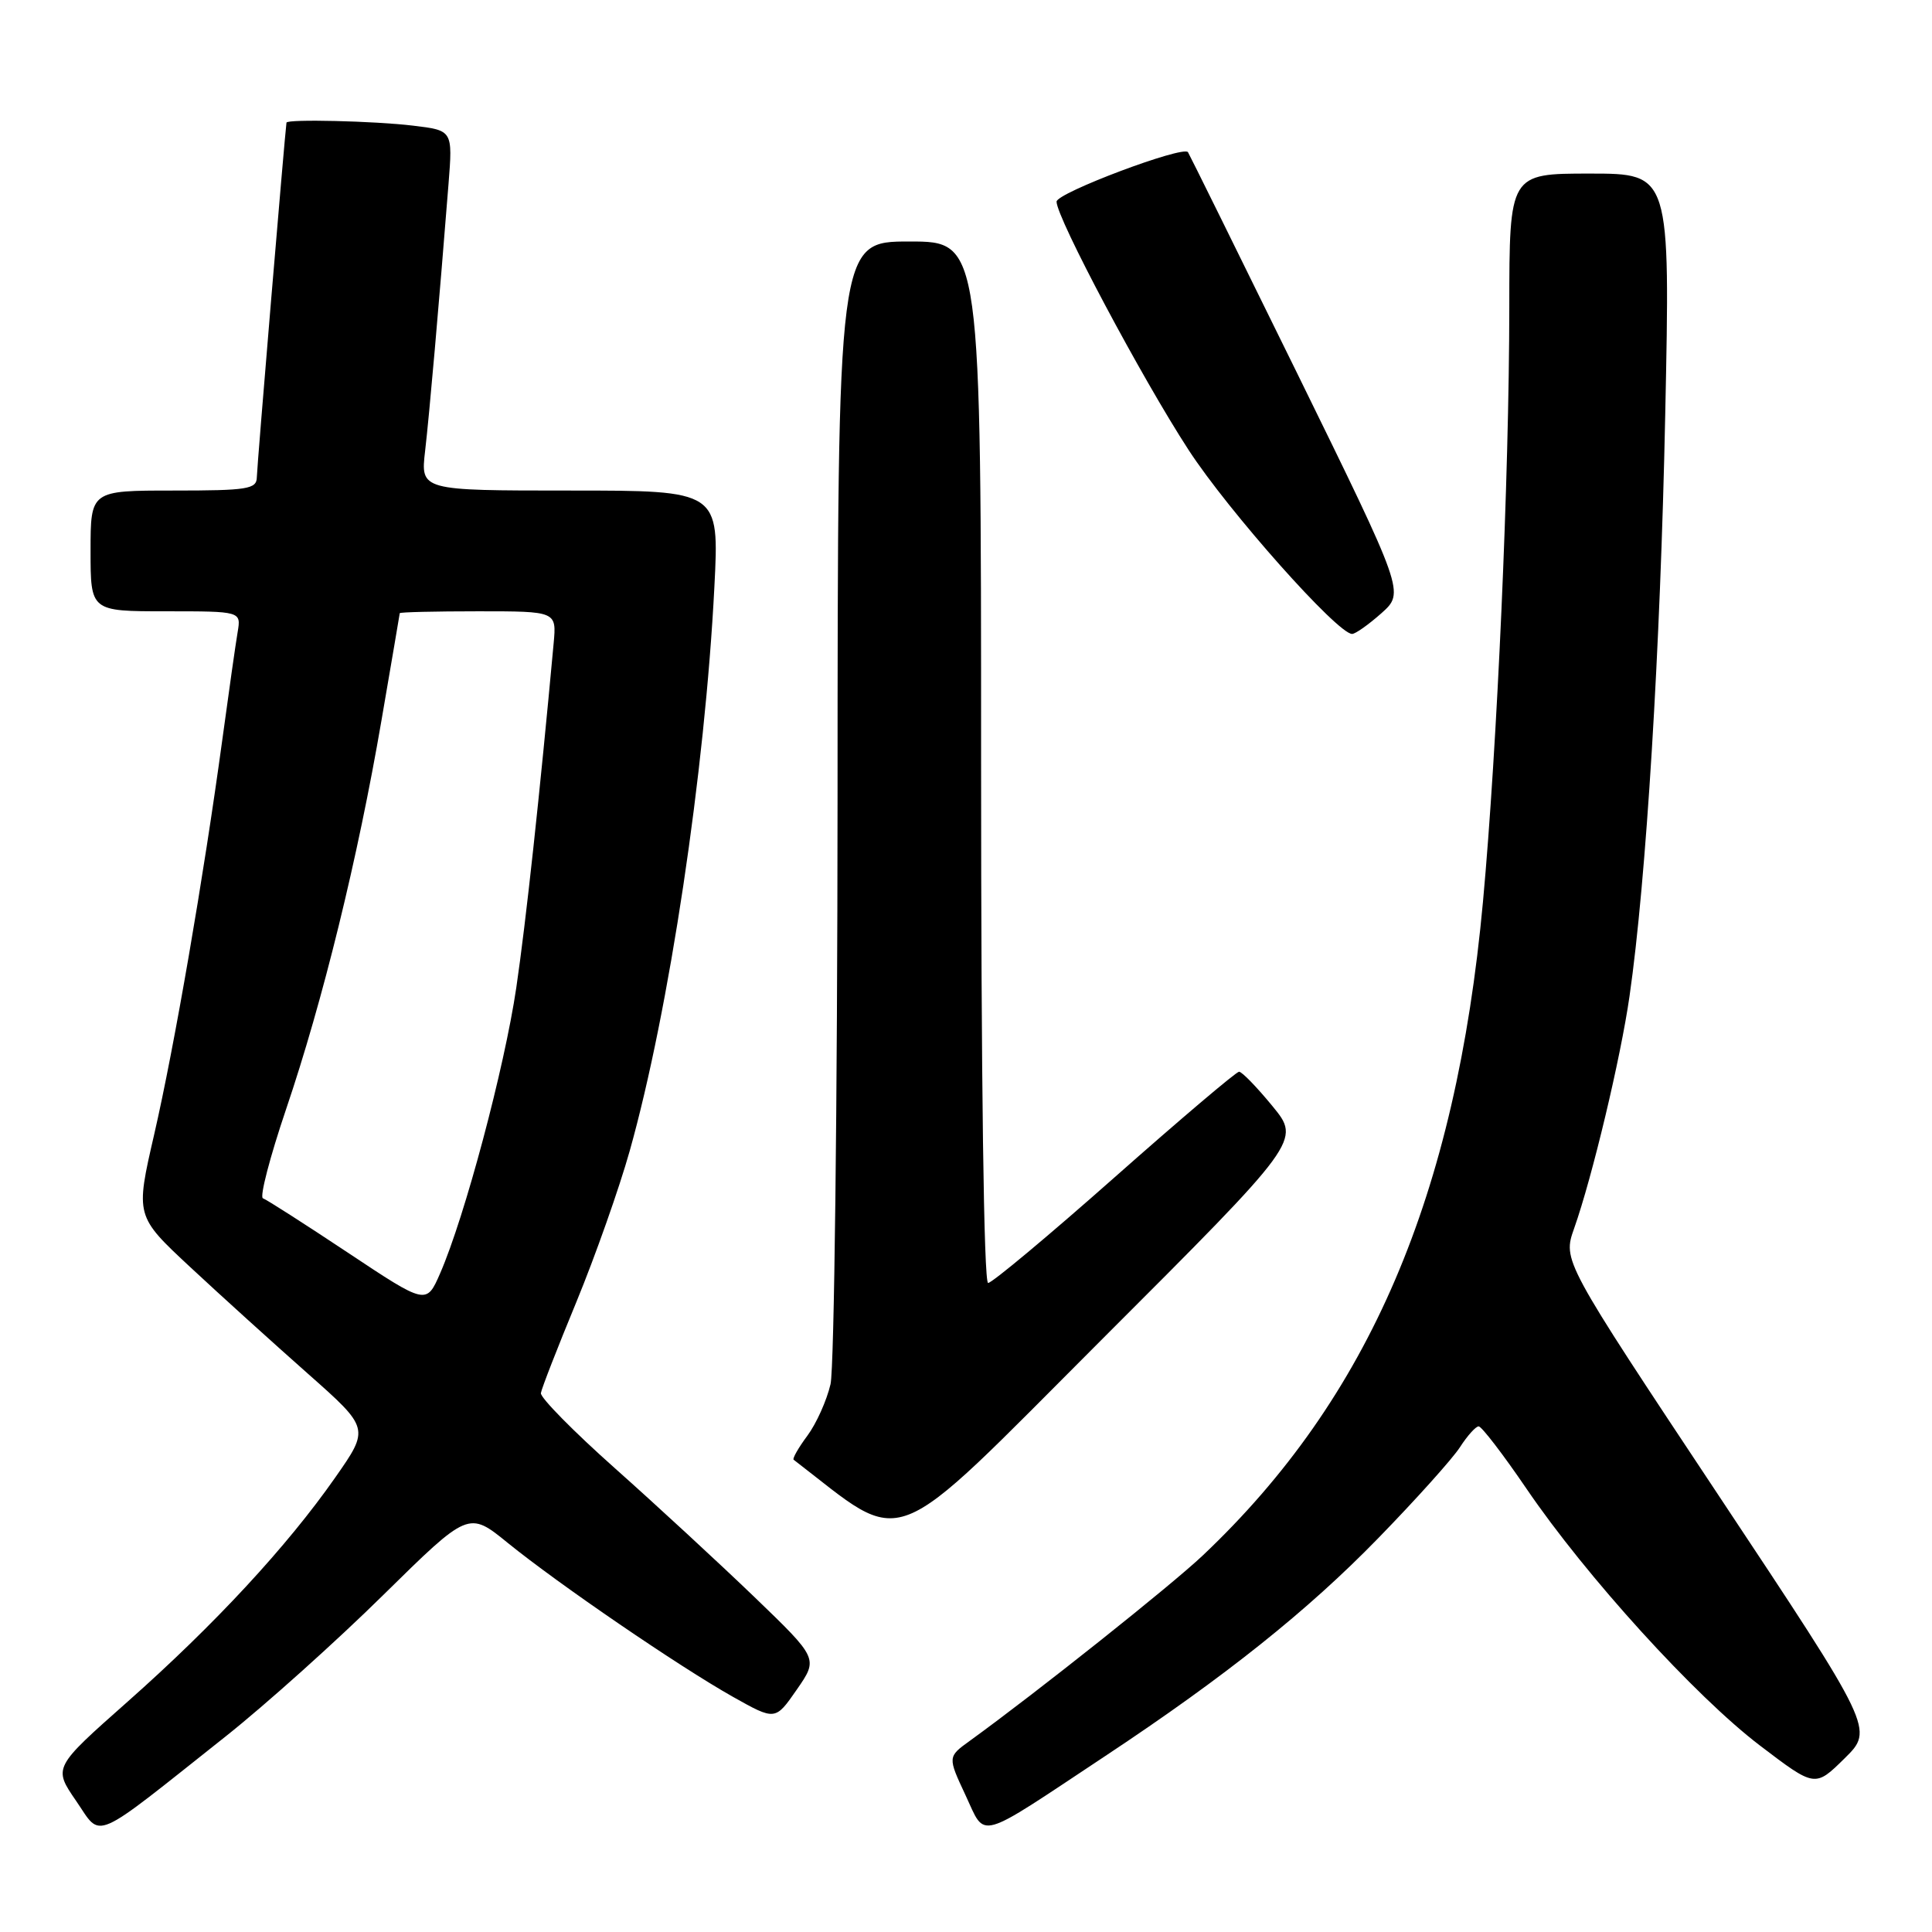 <?xml version="1.0" encoding="UTF-8" standalone="no"?>
<!DOCTYPE svg PUBLIC "-//W3C//DTD SVG 1.1//EN" "http://www.w3.org/Graphics/SVG/1.1/DTD/svg11.dtd" >
<svg xmlns="http://www.w3.org/2000/svg" xmlns:xlink="http://www.w3.org/1999/xlink" version="1.1" viewBox="0 0 256 256">
 <g >
 <path fill="currentColor"
d=" M 29.98 230.02 C 35.19 225.88 44.55 217.49 50.77 211.36 C 62.09 200.22 62.09 200.22 67.29 204.45 C 74.06 209.94 89.98 220.82 97.12 224.84 C 102.73 227.99 102.73 227.99 105.58 223.88 C 108.43 219.77 108.43 219.77 99.97 211.62 C 95.31 207.14 87.00 199.46 81.50 194.57 C 76.00 189.68 71.58 185.19 71.67 184.59 C 71.76 183.99 73.88 178.55 76.38 172.50 C 78.87 166.45 82.05 157.45 83.44 152.50 C 88.66 133.93 93.41 102.28 94.66 77.75 C 95.31 65.00 95.31 65.00 75.52 65.00 C 55.72 65.00 55.72 65.00 56.33 59.75 C 56.90 54.83 58.14 40.69 59.43 24.39 C 59.99 17.28 59.99 17.28 54.74 16.65 C 49.61 16.03 38.04 15.76 37.96 16.25 C 37.75 17.68 34.04 61.95 34.03 63.25 C 34.00 64.81 32.80 65.00 23.00 65.00 C 12.00 65.00 12.00 65.00 12.00 73.00 C 12.00 81.00 12.00 81.00 21.98 81.00 C 31.95 81.00 31.95 81.00 31.49 83.75 C 31.23 85.26 30.32 91.67 29.46 98.00 C 26.96 116.34 23.12 138.62 20.43 150.32 C 17.94 161.13 17.94 161.13 25.22 167.91 C 29.22 171.64 36.21 177.96 40.74 181.97 C 48.98 189.26 48.98 189.26 44.42 195.78 C 38.03 204.92 28.44 215.27 16.91 225.48 C 7.05 234.21 7.05 234.21 10.08 238.62 C 13.56 243.67 11.84 244.41 29.98 230.02 Z  M 146.50 232.65 C 162.35 222.15 173.27 213.43 182.59 203.85 C 187.60 198.71 192.49 193.26 193.46 191.75 C 194.43 190.24 195.55 189.00 195.93 189.00 C 196.32 189.00 199.17 192.71 202.26 197.25 C 210.16 208.86 224.61 224.76 233.21 231.30 C 240.50 236.85 240.50 236.85 244.41 233.00 C 248.31 229.16 248.31 229.16 227.69 198.10 C 207.07 167.04 207.07 167.04 208.58 162.77 C 210.98 155.99 214.75 140.18 215.92 132.00 C 218.13 116.69 220.01 86.09 220.65 55.00 C 221.32 23.00 221.32 23.00 210.66 23.00 C 200.00 23.00 200.00 23.00 199.99 40.75 C 199.97 63.37 198.39 98.93 196.50 119.50 C 192.91 158.45 181.42 185.25 159.37 206.11 C 155.15 210.10 137.47 224.17 128.53 230.65 C 125.56 232.79 125.56 232.79 127.94 237.88 C 130.68 243.72 129.17 244.14 146.50 232.65 Z  M 168.61 146.57 C 166.55 144.06 164.56 142.00 164.18 142.01 C 163.81 142.01 156.38 148.31 147.68 156.01 C 138.99 163.70 131.45 170.00 130.93 170.00 C 130.36 170.00 130.00 143.10 130.00 101.00 C 130.00 32.00 130.00 32.00 120.50 32.00 C 111.00 32.00 111.00 32.00 110.98 105.75 C 110.96 146.31 110.54 181.26 110.05 183.41 C 109.55 185.56 108.17 188.64 106.98 190.24 C 105.79 191.84 104.98 193.27 105.16 193.42 C 120.36 205.10 117.15 206.35 145.88 177.61 C 172.36 151.14 172.36 151.14 168.61 146.57 Z  M 183.05 81.25 C 186.12 78.50 186.12 78.50 171.90 49.50 C 164.07 33.55 157.55 20.35 157.41 20.16 C 156.74 19.27 140.00 25.56 140.00 26.72 C 140.00 28.86 151.30 50.11 157.50 59.63 C 162.78 67.75 177.23 84.00 179.16 84.00 C 179.60 84.00 181.35 82.76 183.05 81.25 Z  M 46.09 165.98 C 40.37 162.18 35.31 158.94 34.84 158.78 C 34.38 158.63 35.76 153.32 37.90 147.00 C 42.77 132.64 47.42 113.70 50.54 95.50 C 51.86 87.80 52.96 81.39 52.97 81.25 C 52.99 81.11 57.67 81.00 63.38 81.00 C 73.75 81.00 73.75 81.00 73.36 85.25 C 71.51 105.40 69.69 122.17 68.41 130.88 C 66.84 141.52 61.59 161.21 58.33 168.70 C 56.50 172.90 56.50 172.90 46.09 165.98 Z "/>
</g>
</svg>